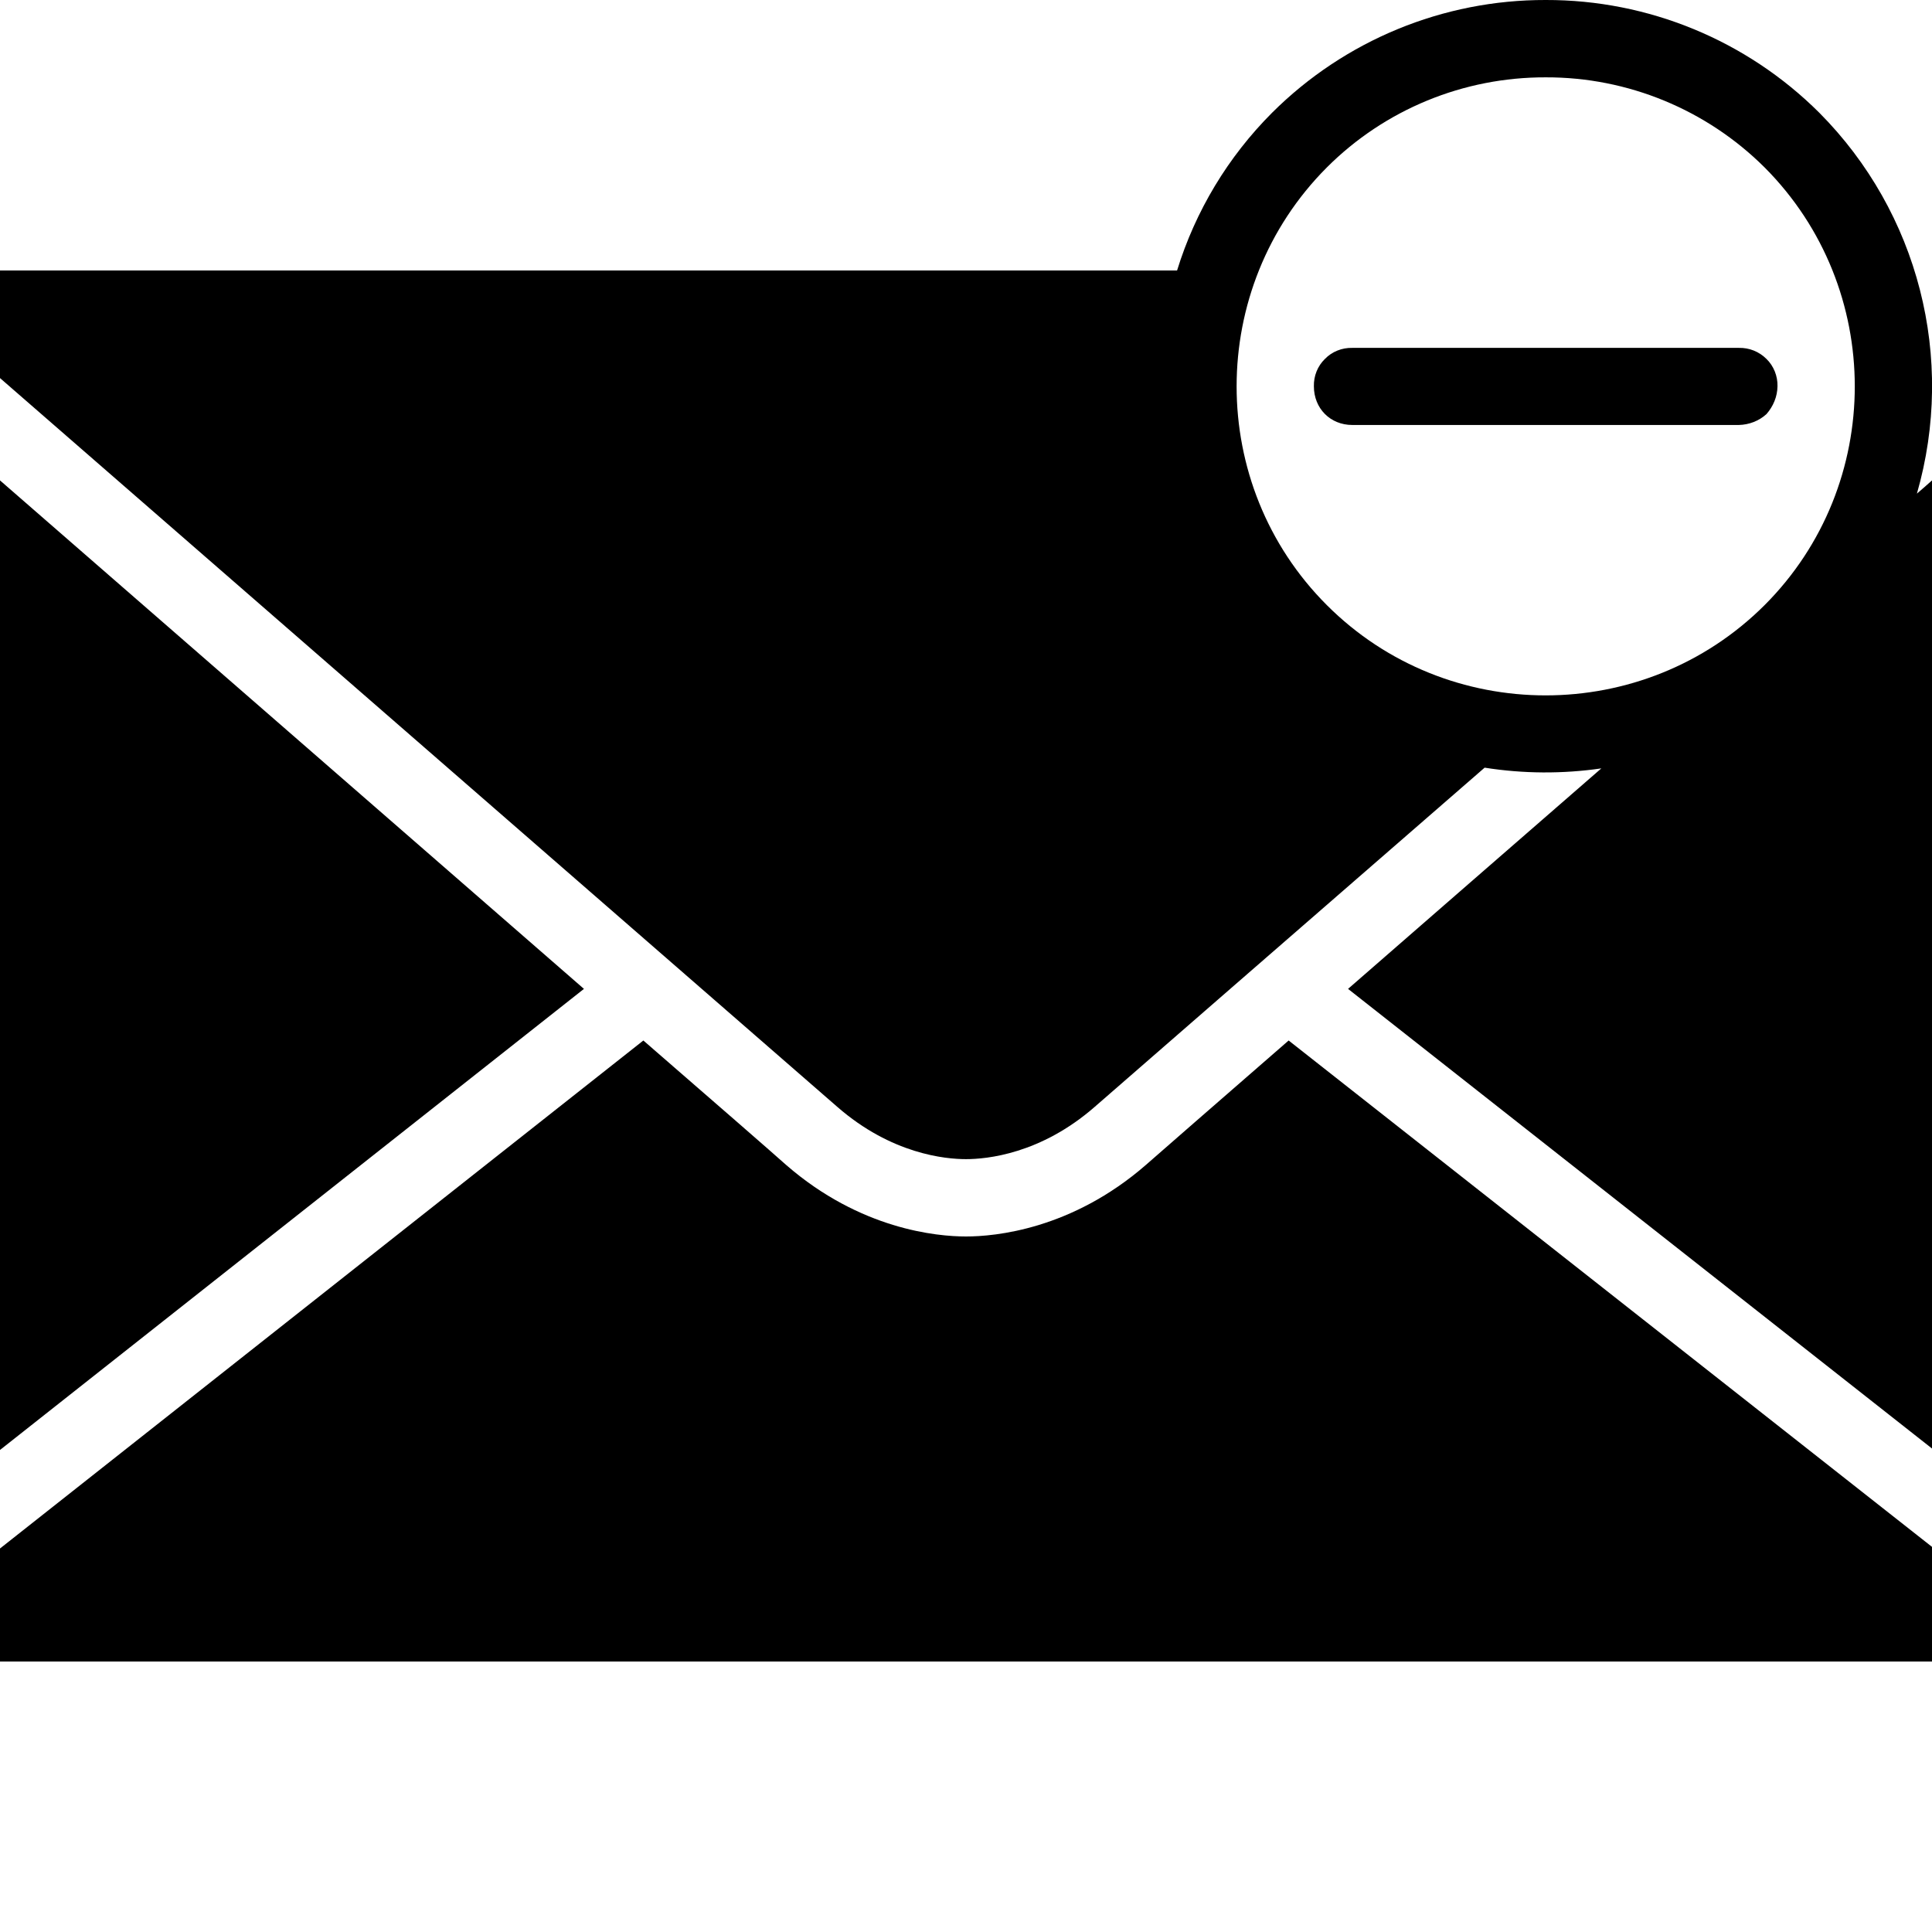 <?xml version="1.0" encoding="UTF-8"?>
<svg xmlns="http://www.w3.org/2000/svg" xmlns:xlink="http://www.w3.org/1999/xlink" width="32" height="32" viewBox="0 0 32 32" version="1.1">
<g id="surface1">
<path style=" stroke:none;fill-rule:nonzero;fill:rgb(0%,0%,0%);fill-opacity:1;" d="M 25.602 0 C 23.902 -0.004 22.273 0.668 21.07 1.867 C 20.34 2.598 19.801 3.492 19.496 4.48 L 0 4.48 L 0 6.262 L 13.867 18.332 C 14.766 19.117 15.66 19.199 16 19.199 C 16.34 19.199 17.234 19.117 18.133 18.332 C 18.559 17.961 21.609 15.305 24.59 12.715 C 25.23 12.816 25.879 12.82 26.523 12.727 C 24.953 14.094 23.707 15.176 22.328 16.379 L 32 23.992 L 32 7.957 C 31.949 8.004 31.805 8.129 31.75 8.176 C 32.395 5.934 31.777 3.52 30.133 1.867 C 28.93 0.668 27.301 -0.004 25.602 0 M 25.602 1.281 C 26.961 1.277 28.266 1.816 29.227 2.773 C 31.219 4.77 31.219 8.031 29.227 10.023 C 27.23 12.016 23.969 12.016 21.977 10.023 C 19.984 8.031 19.984 4.77 21.977 2.773 C 22.938 1.812 24.242 1.277 25.602 1.281 M 22.398 5.762 C 22.227 5.758 22.062 5.824 21.945 5.945 C 21.824 6.062 21.758 6.227 21.762 6.398 C 21.762 6.766 22.035 7.039 22.398 7.039 L 28.801 7.039 C 28.969 7.035 29.133 6.973 29.258 6.859 C 29.371 6.73 29.438 6.57 29.441 6.398 C 29.445 6.23 29.379 6.062 29.258 5.945 C 29.137 5.824 28.973 5.758 28.801 5.762 Z M 0 7.957 L 0 24.016 L 9.672 16.379 C 6.539 13.648 2.066 9.758 0 7.957 M 10.656 17.234 L 0 25.648 L 0 27.52 L 32 27.52 L 32 25.621 L 21.344 17.234 C 20.105 18.312 19.203 19.098 18.977 19.297 C 17.75 20.363 16.484 20.48 16 20.48 C 15.516 20.48 14.25 20.363 13.023 19.297 C 12.801 19.098 11.898 18.312 10.656 17.234 M 10.656 17.234 "/>
</g>
</svg>
